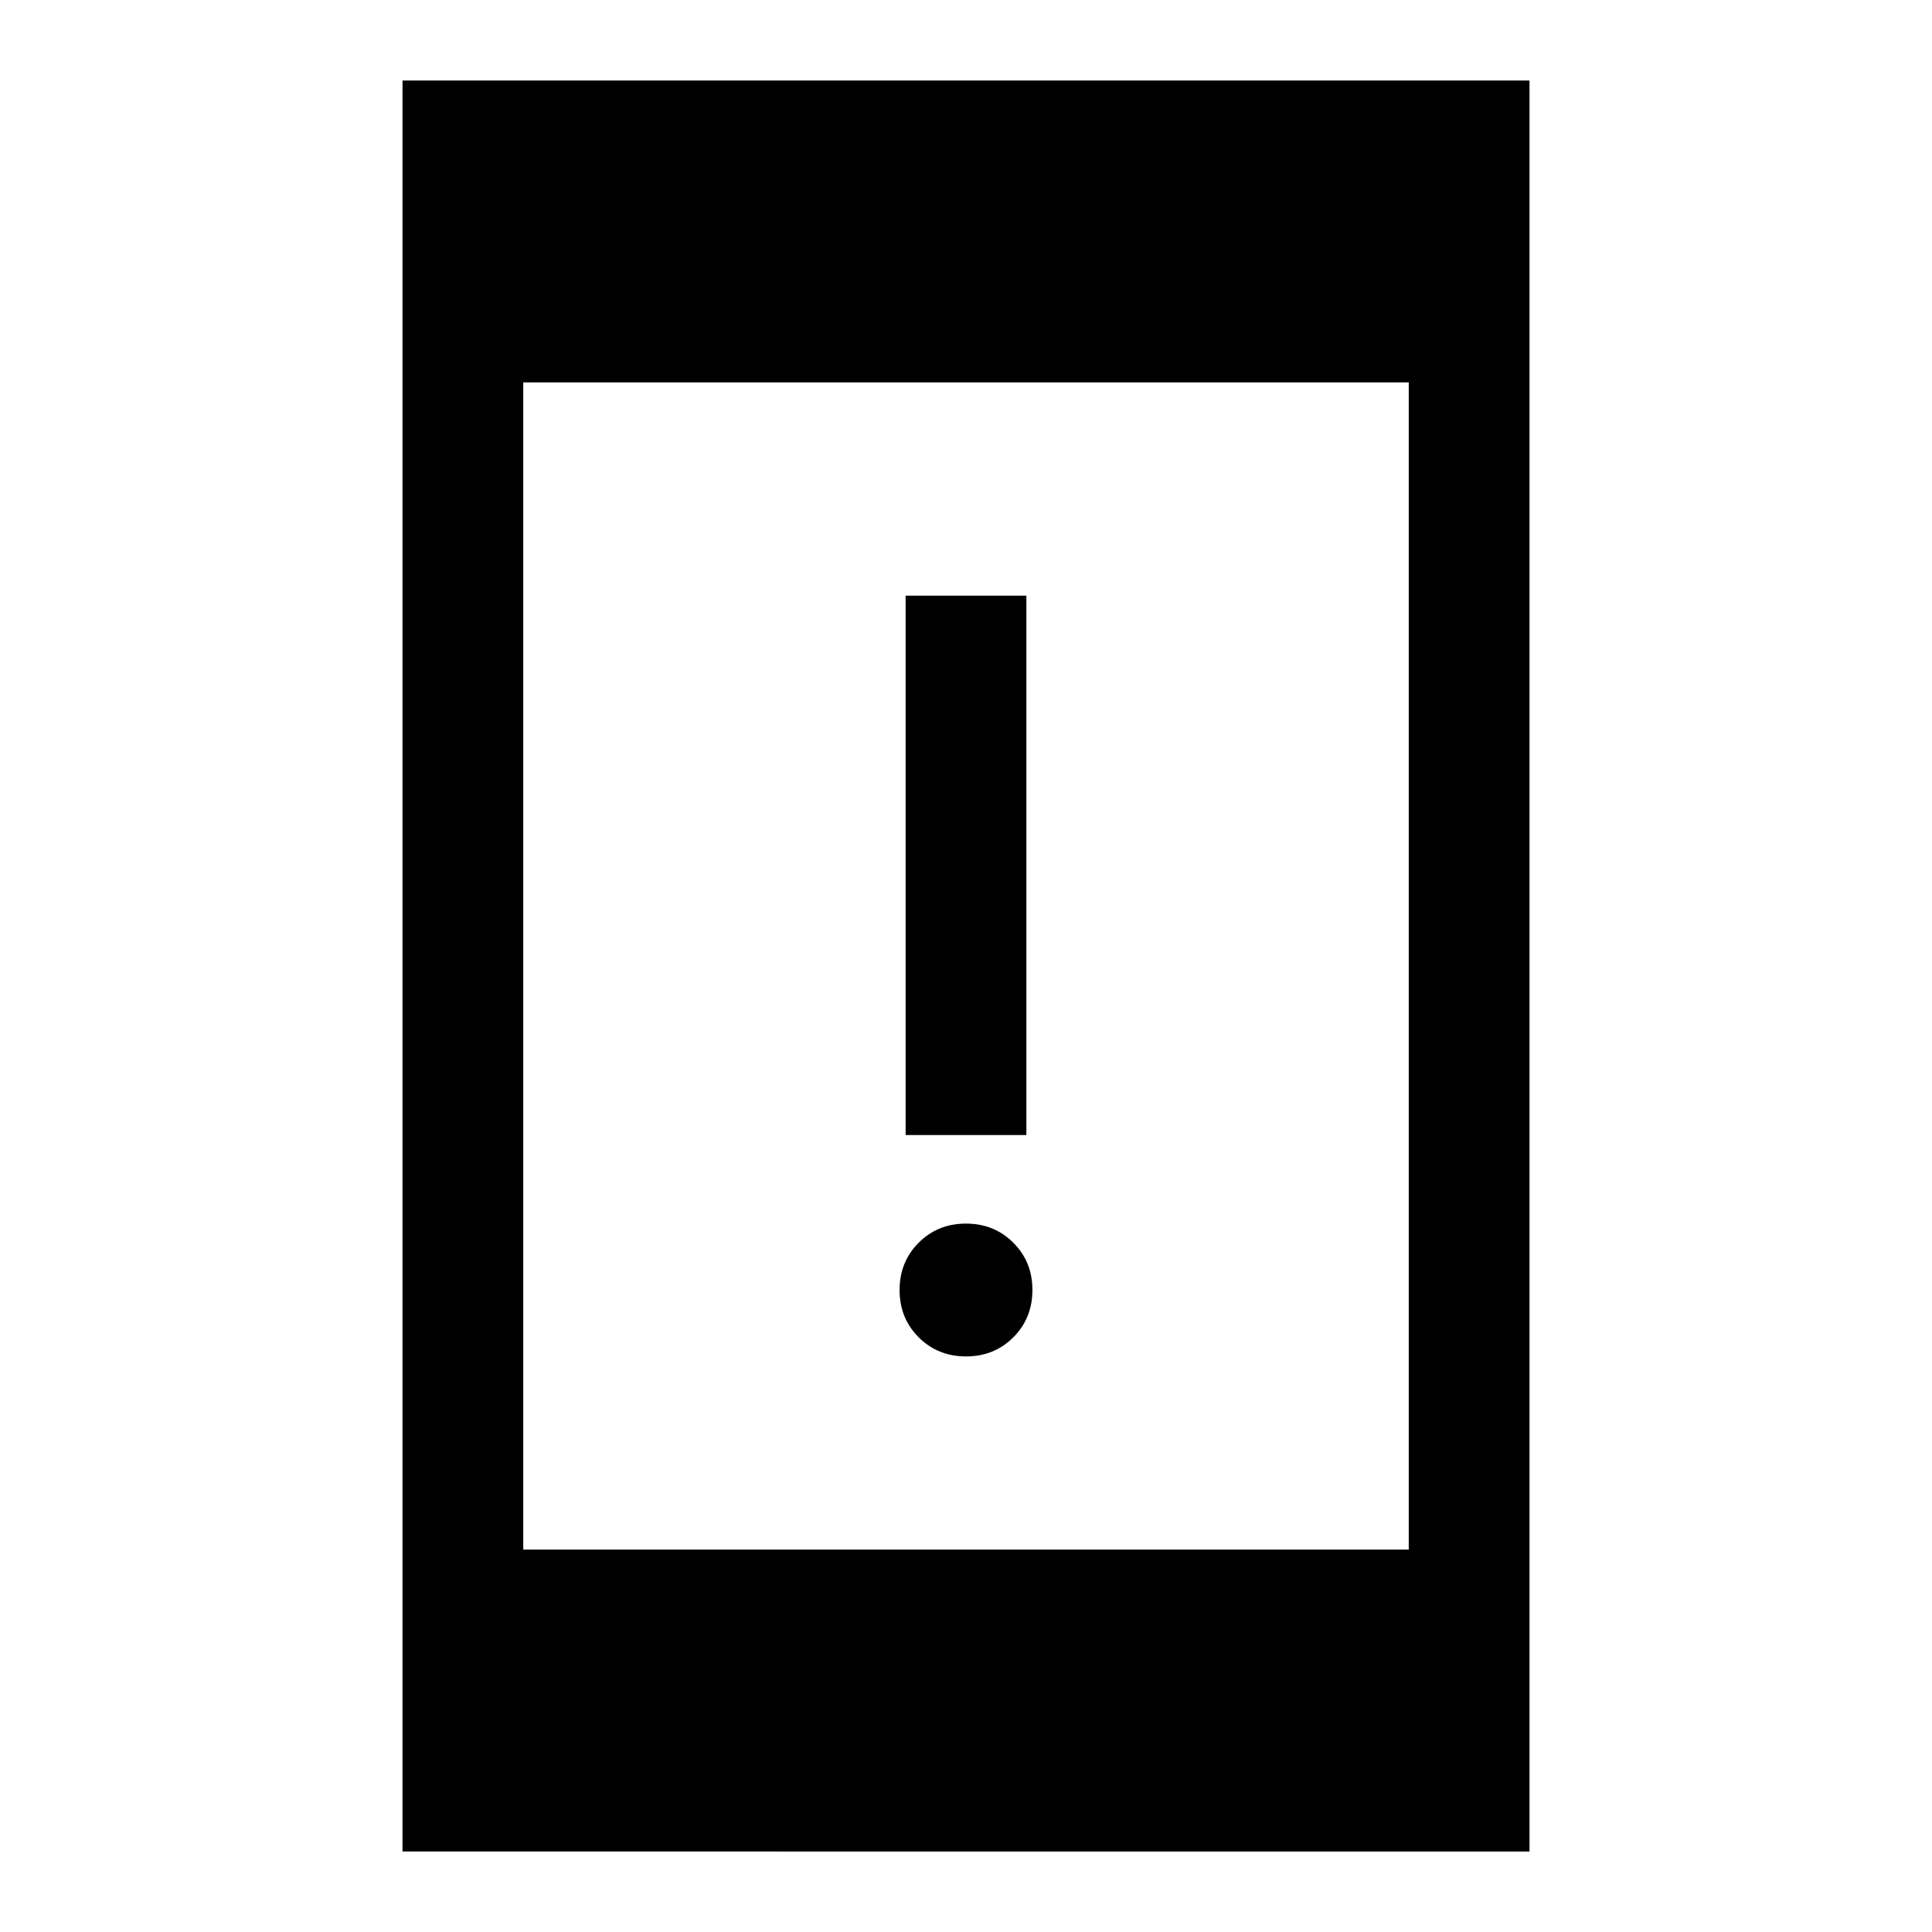 <svg xmlns="http://www.w3.org/2000/svg" width="48" height="48" viewBox="0 96 960 960"><path d="M450 660V392h60v268h-60Zm30.018 110Q466 770 456.5 760.518q-9.5-9.483-9.5-23.5 0-14.018 9.482-23.518 9.483-9.5 23.5-9.5 14.018 0 23.518 9.482 9.5 9.483 9.5 23.5 0 14.018-9.482 23.518-9.483 9.5-23.5 9.5ZM200 1016V136h560v880H200Zm60-150h440V286H260v580Z"/></svg>